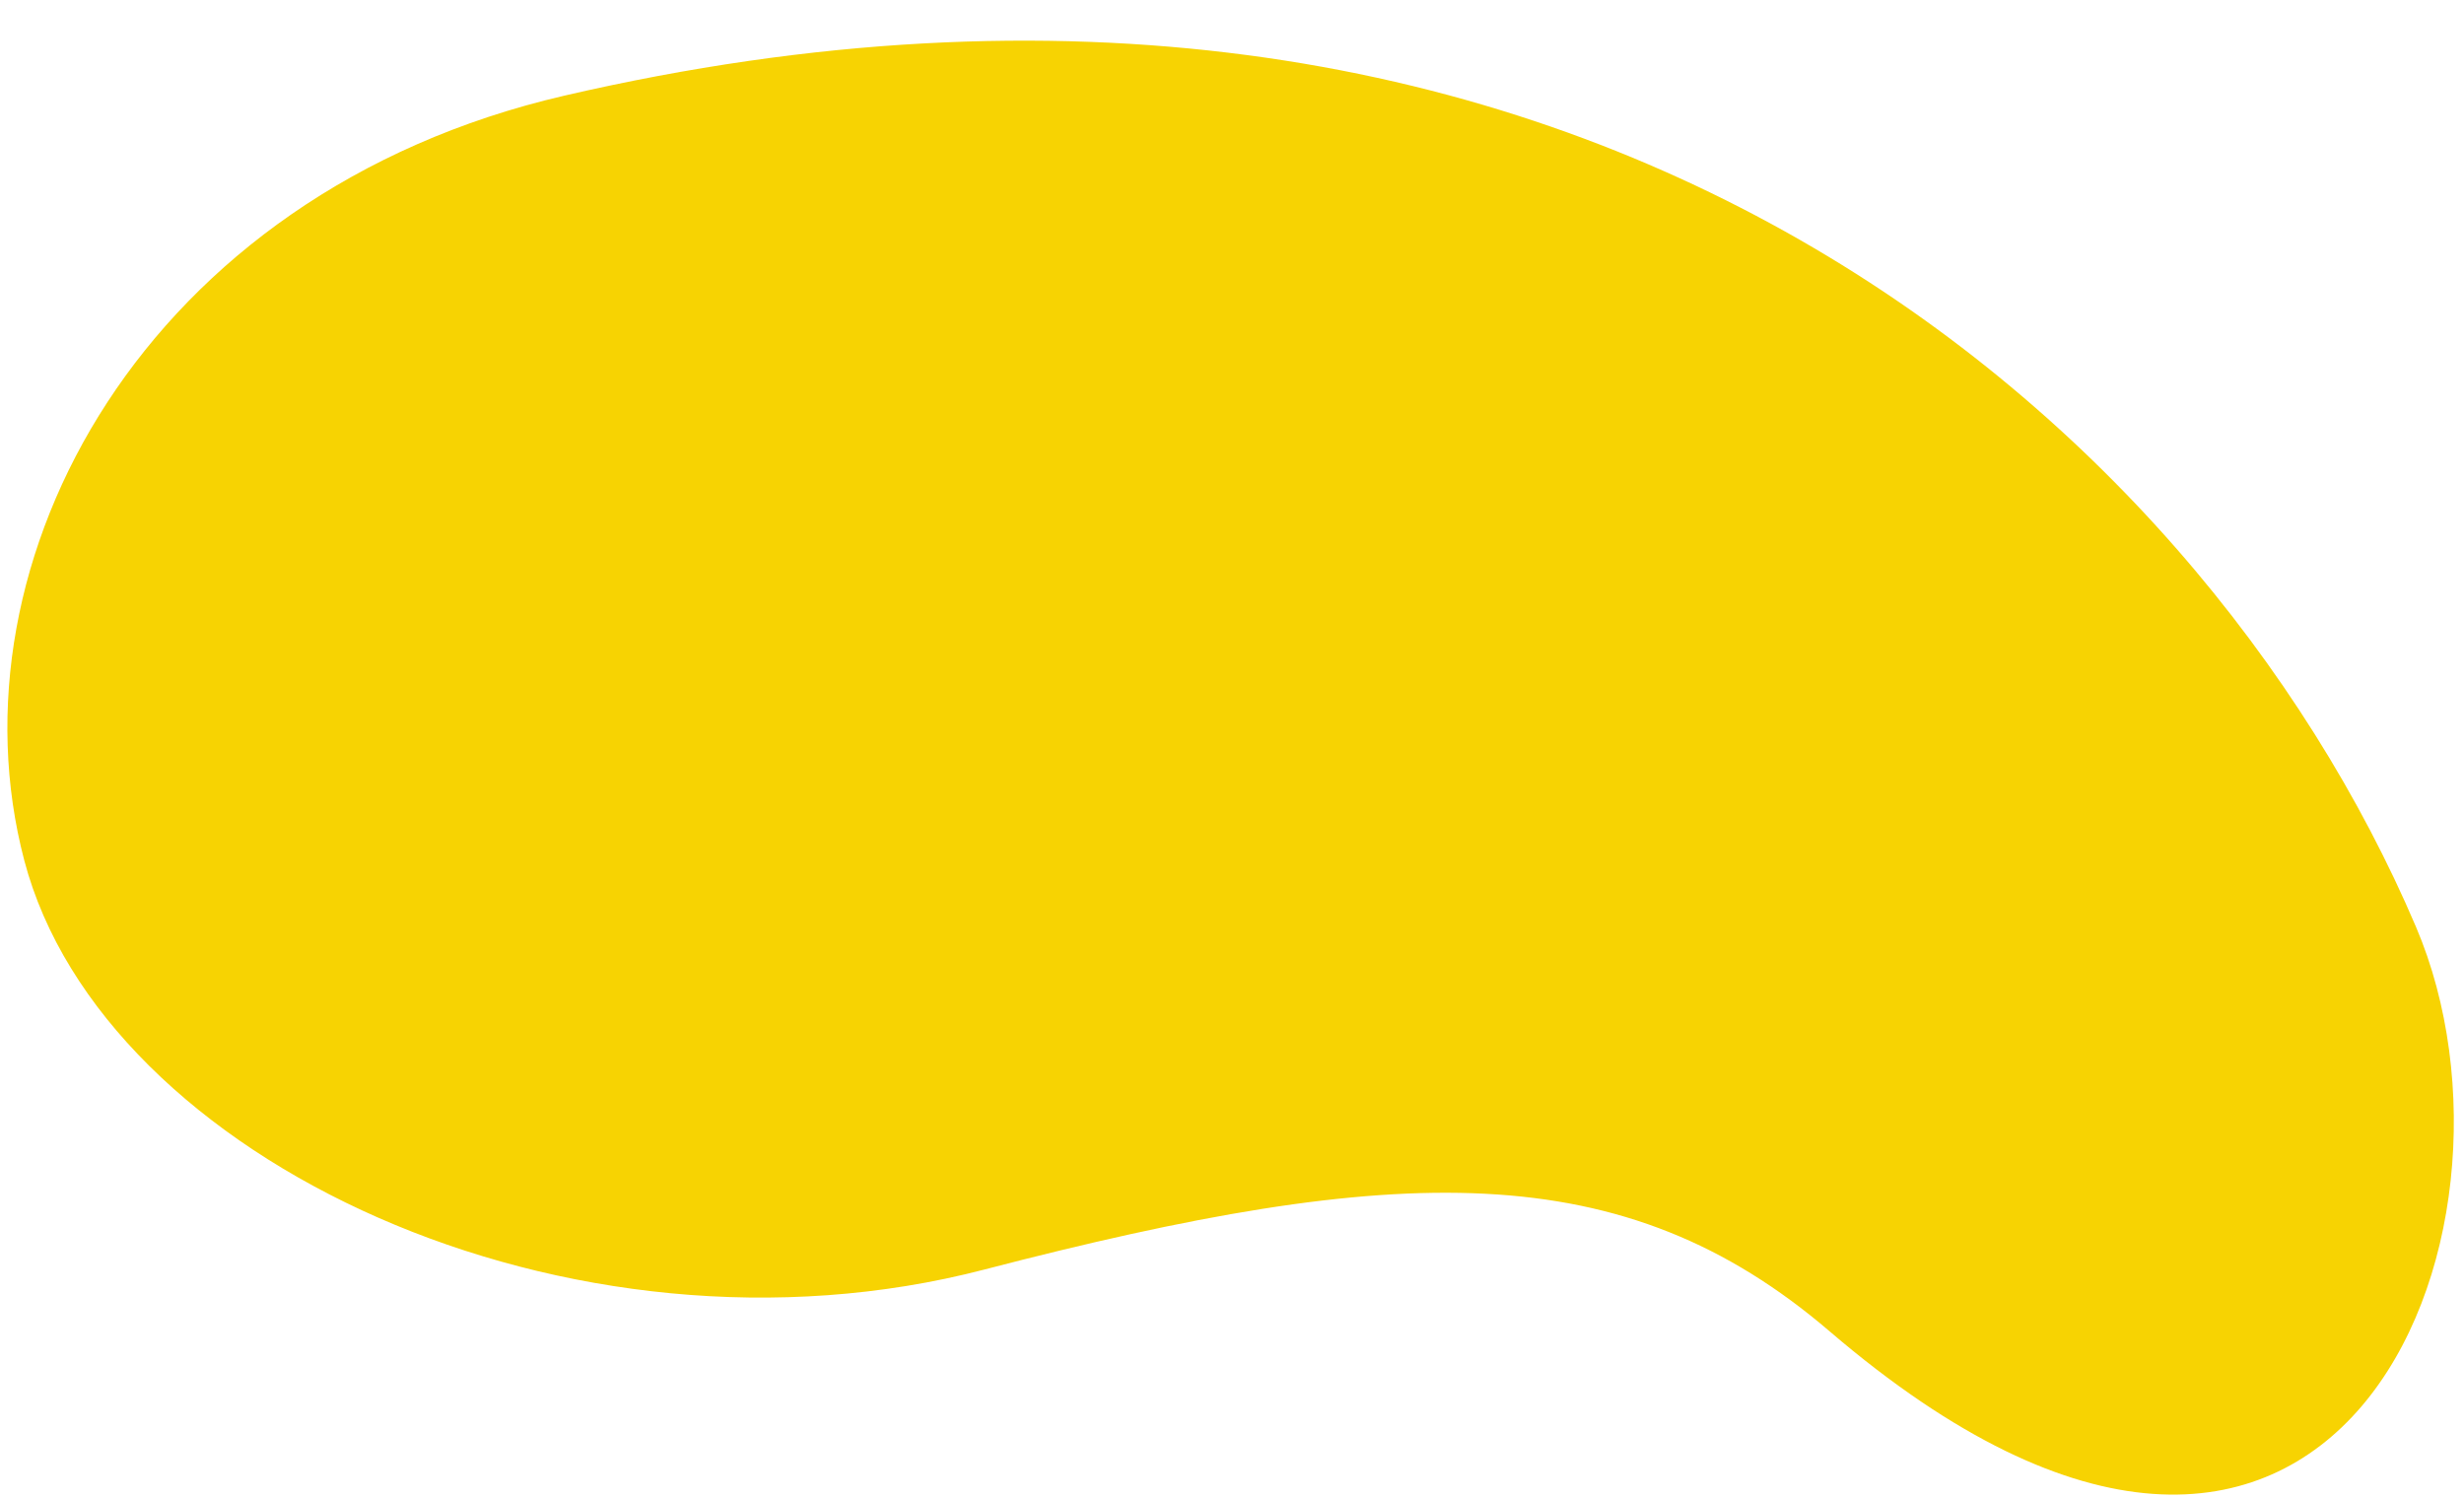 <svg width="51" height="31" viewBox="0 0 51 31" fill="none" xmlns="http://www.w3.org/2000/svg">
<path fill-rule="evenodd" clip-rule="evenodd" d="M11.677 1.981C2.994 3.993 -1.128 11.612 0.503 17.812C2.135 24.012 11.797 28.512 20.374 26.279C28.953 24.049 33.596 23.898 37.872 27.56C48.325 36.513 52.719 25.545 50.005 19.183C45.475 8.566 32.486 -2.845 11.677 1.981Z" fill="#F7D302"/>
</svg>
